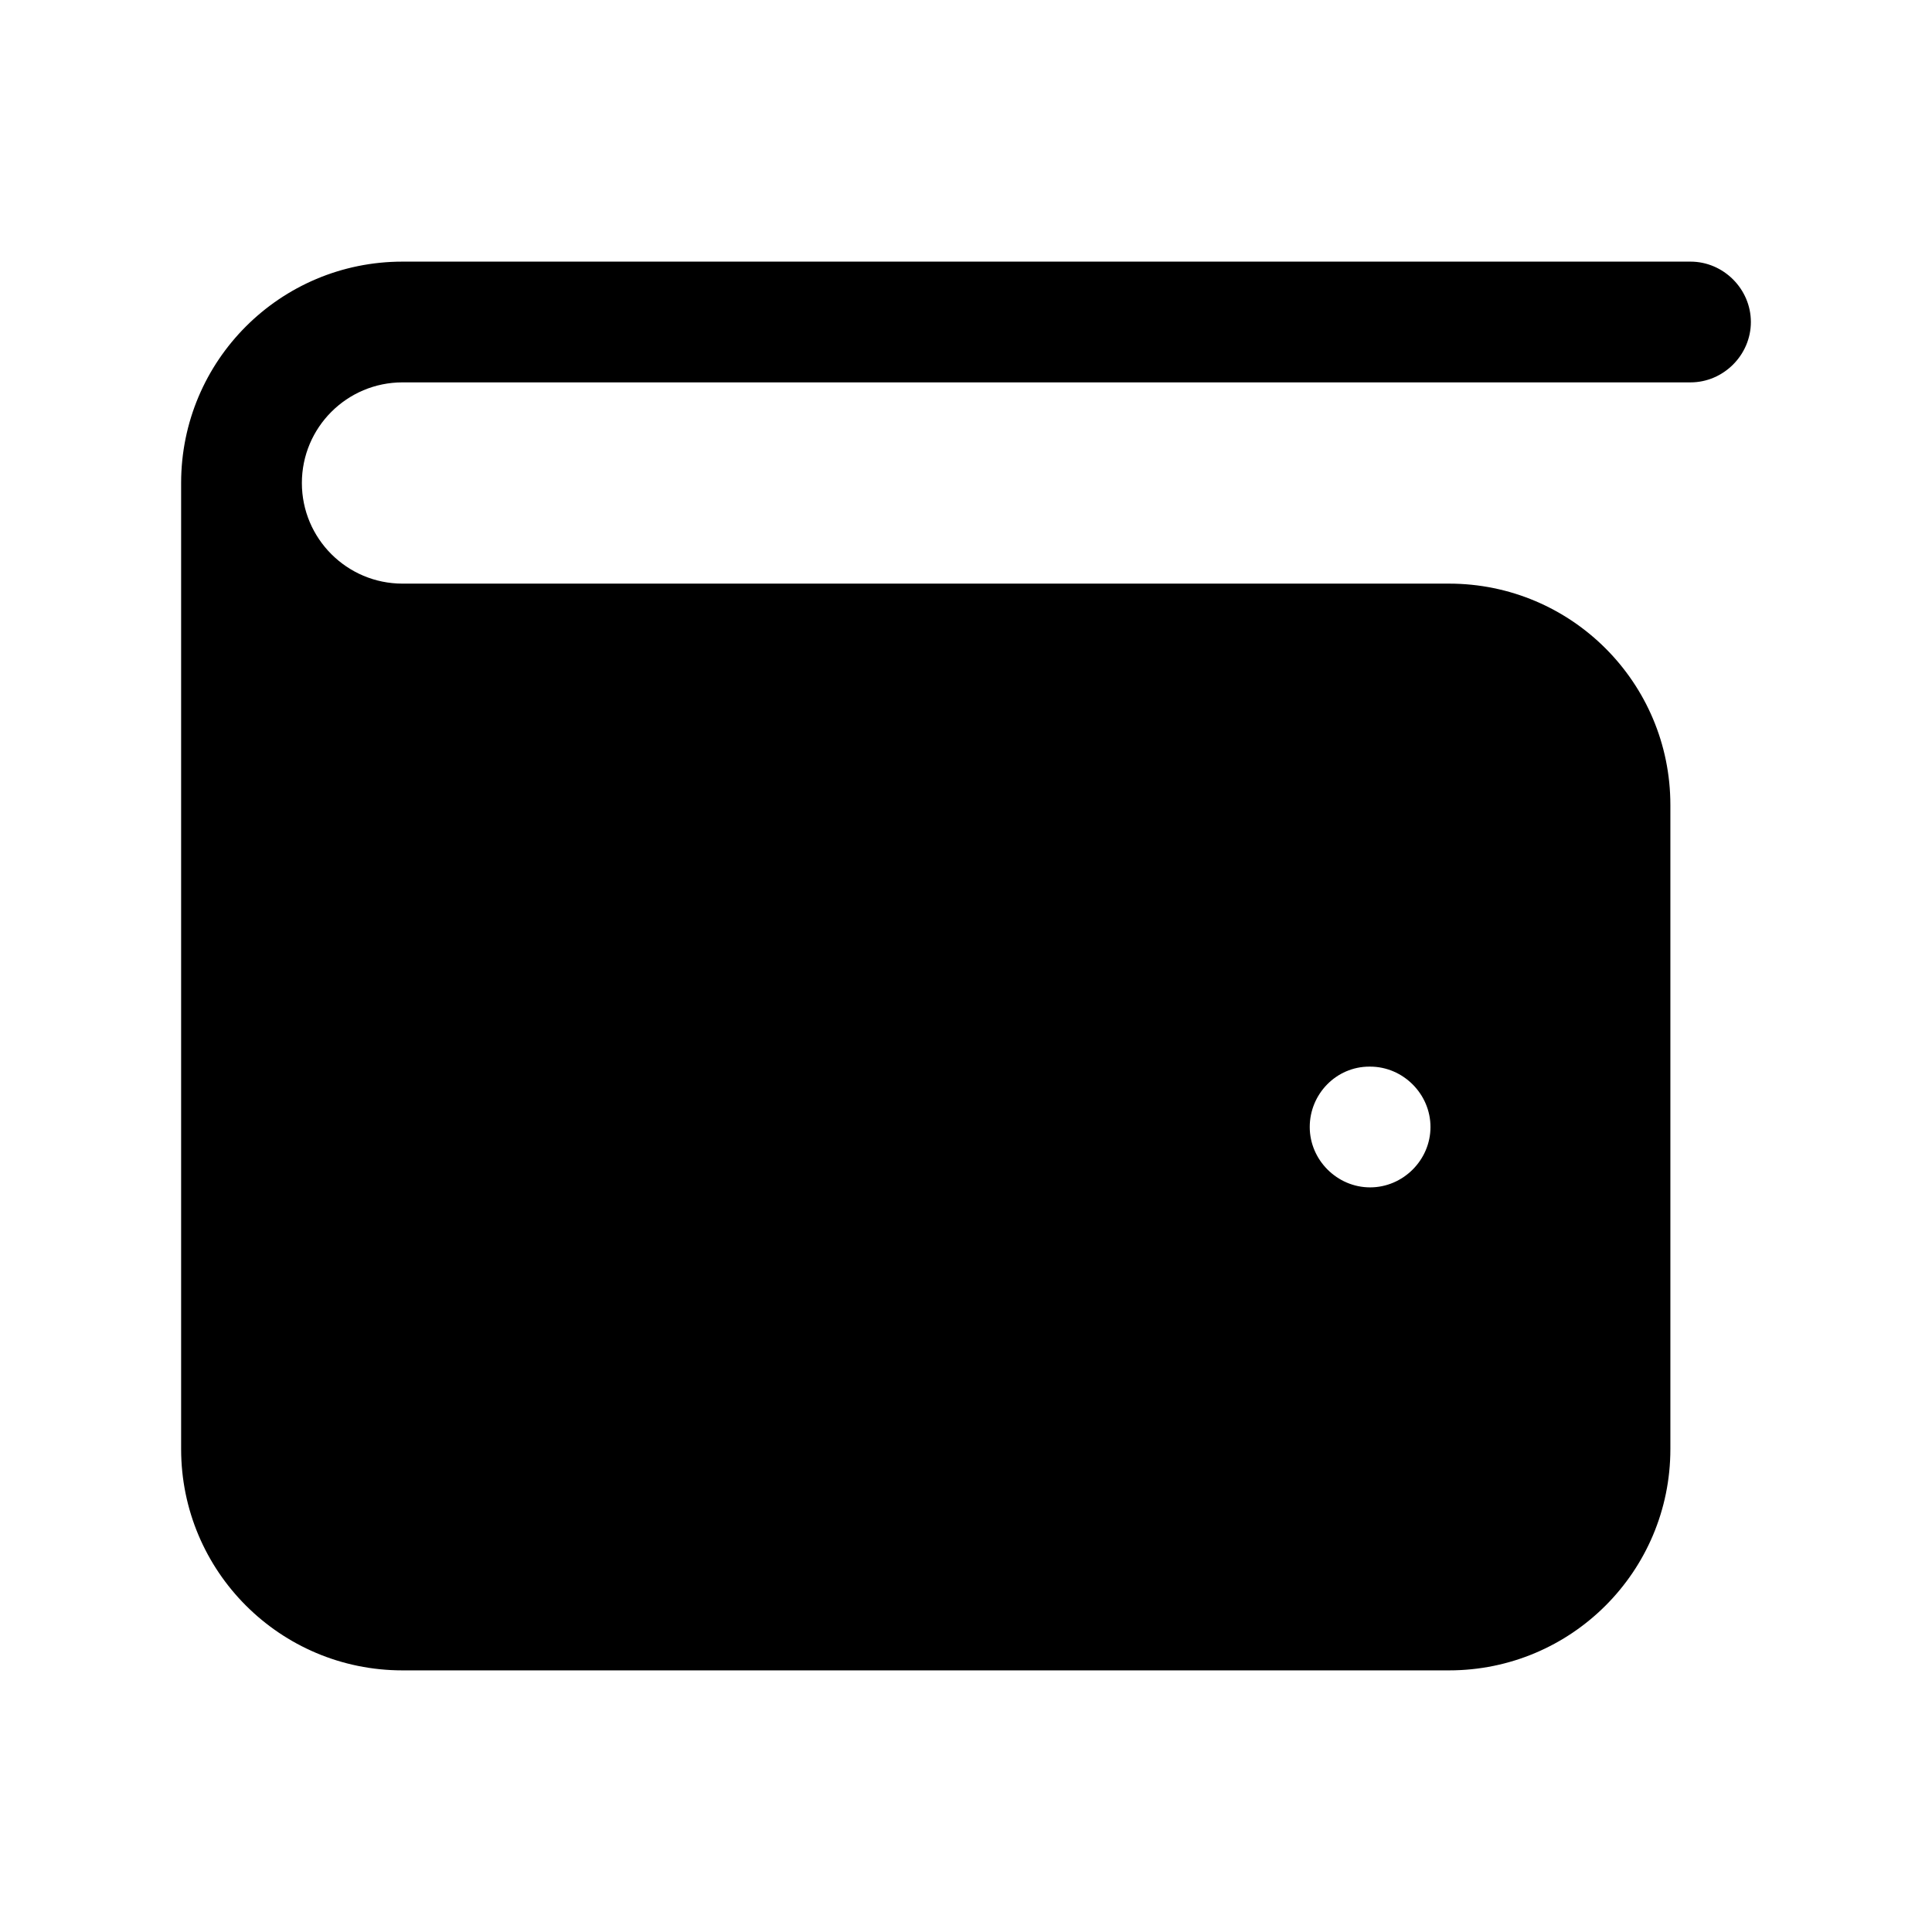<svg width="24" height="24" viewBox="0 0 24 24" fill="none" xmlns="http://www.w3.org/2000/svg">
<path d="M21 3.25H5C3.48 3.25 2.25 4.48 2.25 6V18C2.25 19.52 3.48 20.75 5 20.75H18C19.52 20.75 20.75 19.52 20.75 18V10C20.75 8.48 19.52 7.25 18 7.25H5C4.31 7.25 3.75 6.69 3.75 6C3.75 5.31 4.31 4.75 5 4.75H21C21.41 4.75 21.75 4.41 21.75 4C21.75 3.59 21.41 3.25 21 3.25ZM17.01 13.25H17.02C17.43 13.25 17.77 13.59 17.77 14C17.77 14.41 17.43 14.75 17.02 14.75C16.61 14.75 16.27 14.41 16.27 14C16.27 13.59 16.6 13.25 17.01 13.25Z" fill="black"/>
</svg>
